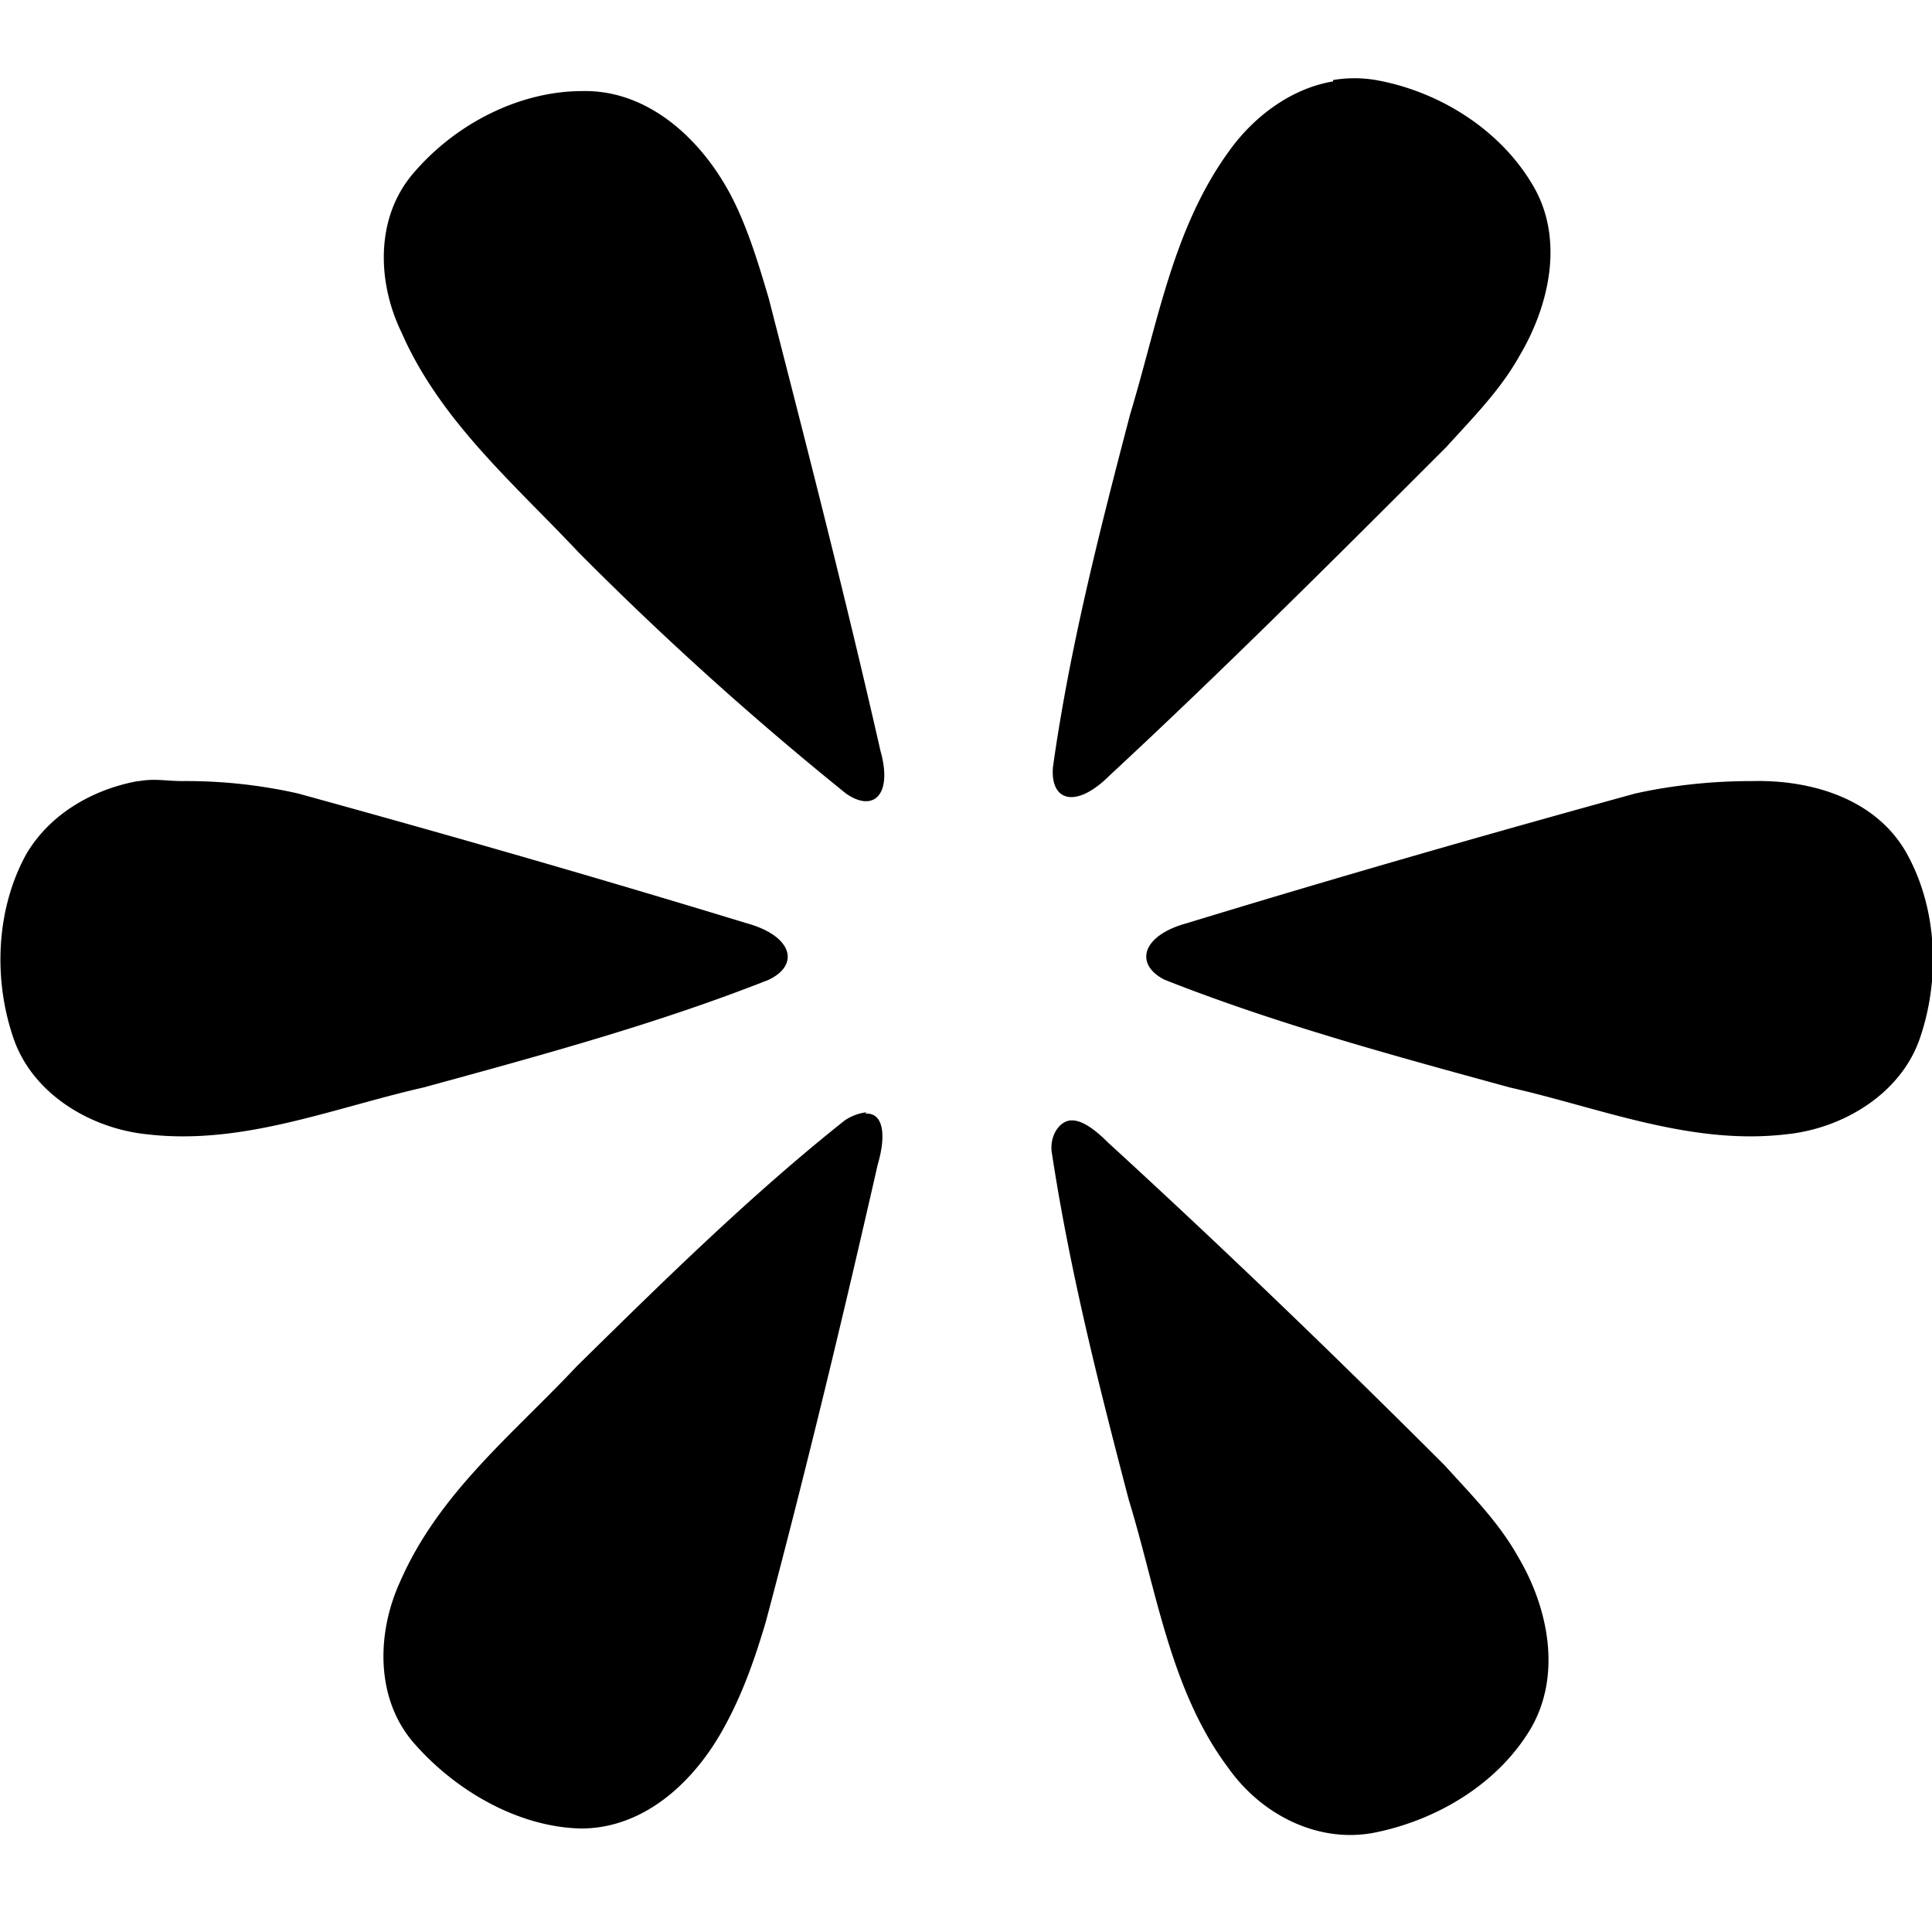 <svg xmlns="http://www.w3.org/2000/svg" width="14" height="14"><path d="m9.66.59c-.3.05-.57.25-.75.5-.41.56-.52,1.25-.72,1.91-.22.84-.44,1.7-.56,2.56-.02.25.17.3.41.06.83-.77,1.64-1.58,2.44-2.38.19-.21.39-.41.53-.66.22-.37.33-.86.09-1.25-.24-.4-.68-.67-1.13-.75a.93.93,0,00-.31,0zM4.22.66C3.76.66,3.3.9,3,1.25c-.28.32-.27.79-.09,1.16.28.64.82,1.1,1.28,1.59a23.66,23.66,0,001.94,1.75c.2.14.34.01.25-.31-.25-1.1-.53-2.19-.81-3.28-.08-.27-.17-.57-.31-.81C5.04.97,4.67.65,4.22.66zm-3.22,5c-.33.06-.64.24-.81.53-.22.4-.24.91-.09,1.34.14.4.56.65.97.69.69.08,1.34-.19,2-.34.84-.23,1.69-.46,2.5-.78.23-.11.17-.32-.16-.41-1.08-.33-2.16-.64-3.25-.94a3.68,3.68,0,00-.84-.09c-.11,0-.2-.02-.31,0zm11.69,0c-.28,0-.57.03-.84.09-1.09.3-2.17.61-3.25.94-.33.09-.38.3-.16.41.81.32,1.66.55,2.5.78.66.15,1.31.42,2,.34.41-.04.83-.29.97-.69.15-.43.13-.94-.09-1.34-.22-.4-.69-.54-1.12-.53zM6.28,8.06a.35.35,0,00-.16.06c-.68.54-1.32,1.17-1.94,1.78-.47.5-1,.92-1.28,1.56-.17.37-.18.84.09,1.16.3.35.76.62,1.22.63.46,0,.82-.34,1.03-.72.14-.25.23-.51.31-.78.29-1.09.56-2.21.81-3.31.07-.24.03-.38-.09-.37zm1.47.06c-.07.01-.14.1-.13.22.13.86.34,1.69.56,2.53.2.65.3,1.38.72,1.94.24.34.65.55,1.06.47.45-.09.89-.35,1.13-.75.23-.39.13-.88-.09-1.25-.14-.25-.34-.45-.53-.66-.8-.8-1.61-1.58-2.44-2.34-.12-.12-.21-.17-.28-.16z"/></svg>